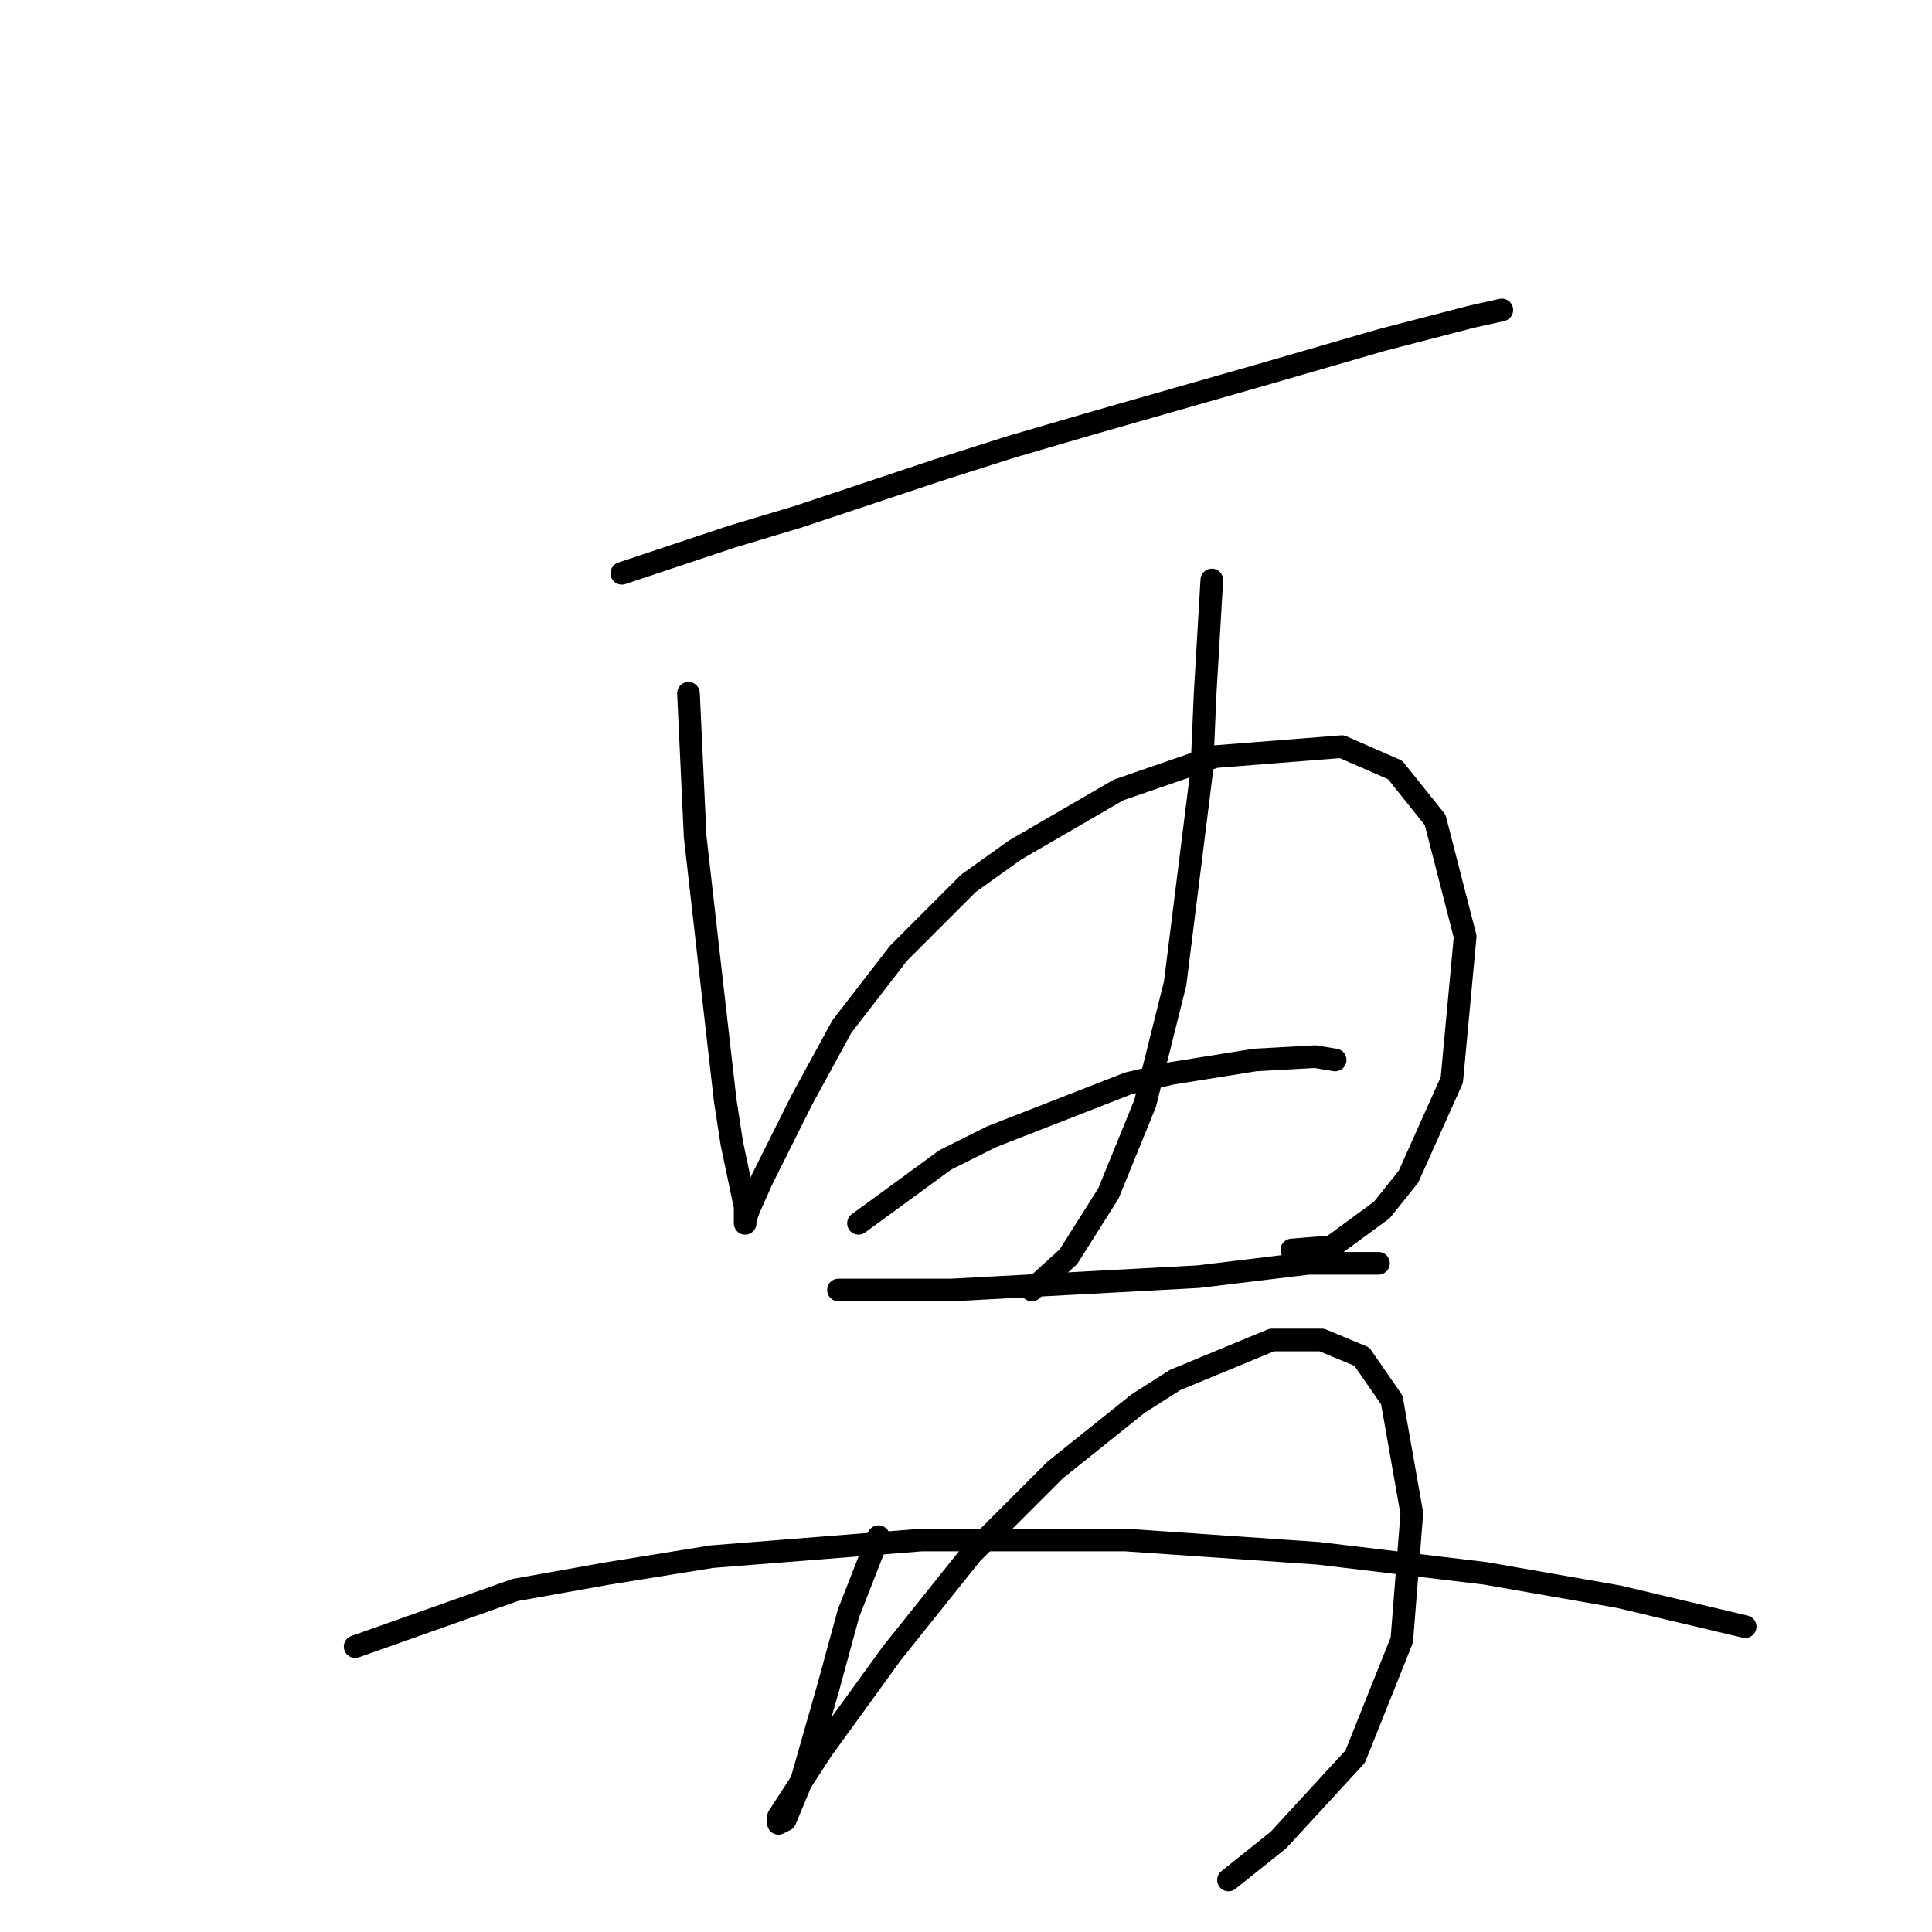 <?xml version="1.0" standalone="no"?>
    <svg width="256" height="256" xmlns="http://www.w3.org/2000/svg" version="1.1">
    <polyline stroke="black" stroke-width="3" stroke-linecap="round" fill="transparent" stroke-linejoin="round" points="82.394 75.966 96.969 71.107 105.803 68.457 115.079 65.365 124.354 62.273 134.071 59.182 144.672 56.09 166.315 49.906 183.099 45.048 195.024 41.956 199 41.072 199 41.072 " />
        <polyline stroke="black" stroke-width="3" stroke-linecap="round" fill="transparent" stroke-linejoin="round" points="91.227 91.867 92.111 110.859 94.319 130.294 96.086 145.753 96.969 151.495 98.736 159.887 98.736 162.095 98.736 161.653 99.178 160.328 100.945 156.353 106.245 145.753 111.545 136.036 119.054 126.318 128.329 117.043 134.513 112.626 148.205 104.676 161.014 100.259 177.798 98.934 184.865 102.025 190.166 108.651 194.141 124.11 192.374 143.103 186.632 155.912 183.099 160.328 176.473 165.187 171.173 165.629 171.173 165.629 " />
        <polyline stroke="black" stroke-width="3" stroke-linecap="round" fill="transparent" stroke-linejoin="round" points="160.573 76.849 159.689 91.867 159.248 102.025 155.714 130.294 151.739 146.194 146.88 158.12 141.58 166.512 136.721 170.929 136.721 170.929 " />
        <polyline stroke="black" stroke-width="3" stroke-linecap="round" fill="transparent" stroke-linejoin="round" points="113.754 162.095 125.237 153.703 131.421 150.611 149.53 143.544 155.272 142.219 166.315 140.452 174.265 140.011 176.915 140.452 176.915 140.452 " />
        <polyline stroke="black" stroke-width="3" stroke-linecap="round" fill="transparent" stroke-linejoin="round" points="111.103 170.929 126.121 170.929 142.463 170.046 158.806 169.162 173.382 167.395 178.682 167.395 182.657 167.395 182.657 167.395 " />
        <polyline stroke="black" stroke-width="3" stroke-linecap="round" fill="transparent" stroke-linejoin="round" points="116.404 203.614 112.428 213.773 111.103 218.631 109.778 223.49 106.245 235.857 104.036 241.158 103.153 241.599 103.153 241.158 103.153 240.716 108.895 231.882 118.17 219.073 128.771 205.822 139.813 194.78 150.855 185.946 155.714 182.855 168.523 177.554 175.148 177.554 180.449 179.763 184.424 185.505 187.074 200.522 185.749 217.306 179.565 232.765 169.406 243.808 162.781 249.108 162.781 249.108 " />
        <polyline stroke="black" stroke-width="3" stroke-linecap="round" fill="transparent" stroke-linejoin="round" points="47.059 218.19 68.26 210.681 80.627 208.473 94.319 206.264 122.146 204.056 149.089 204.056 174.707 205.822 196.791 208.473 214.459 211.564 231.243 215.54 231.243 215.54 " />
        </svg>